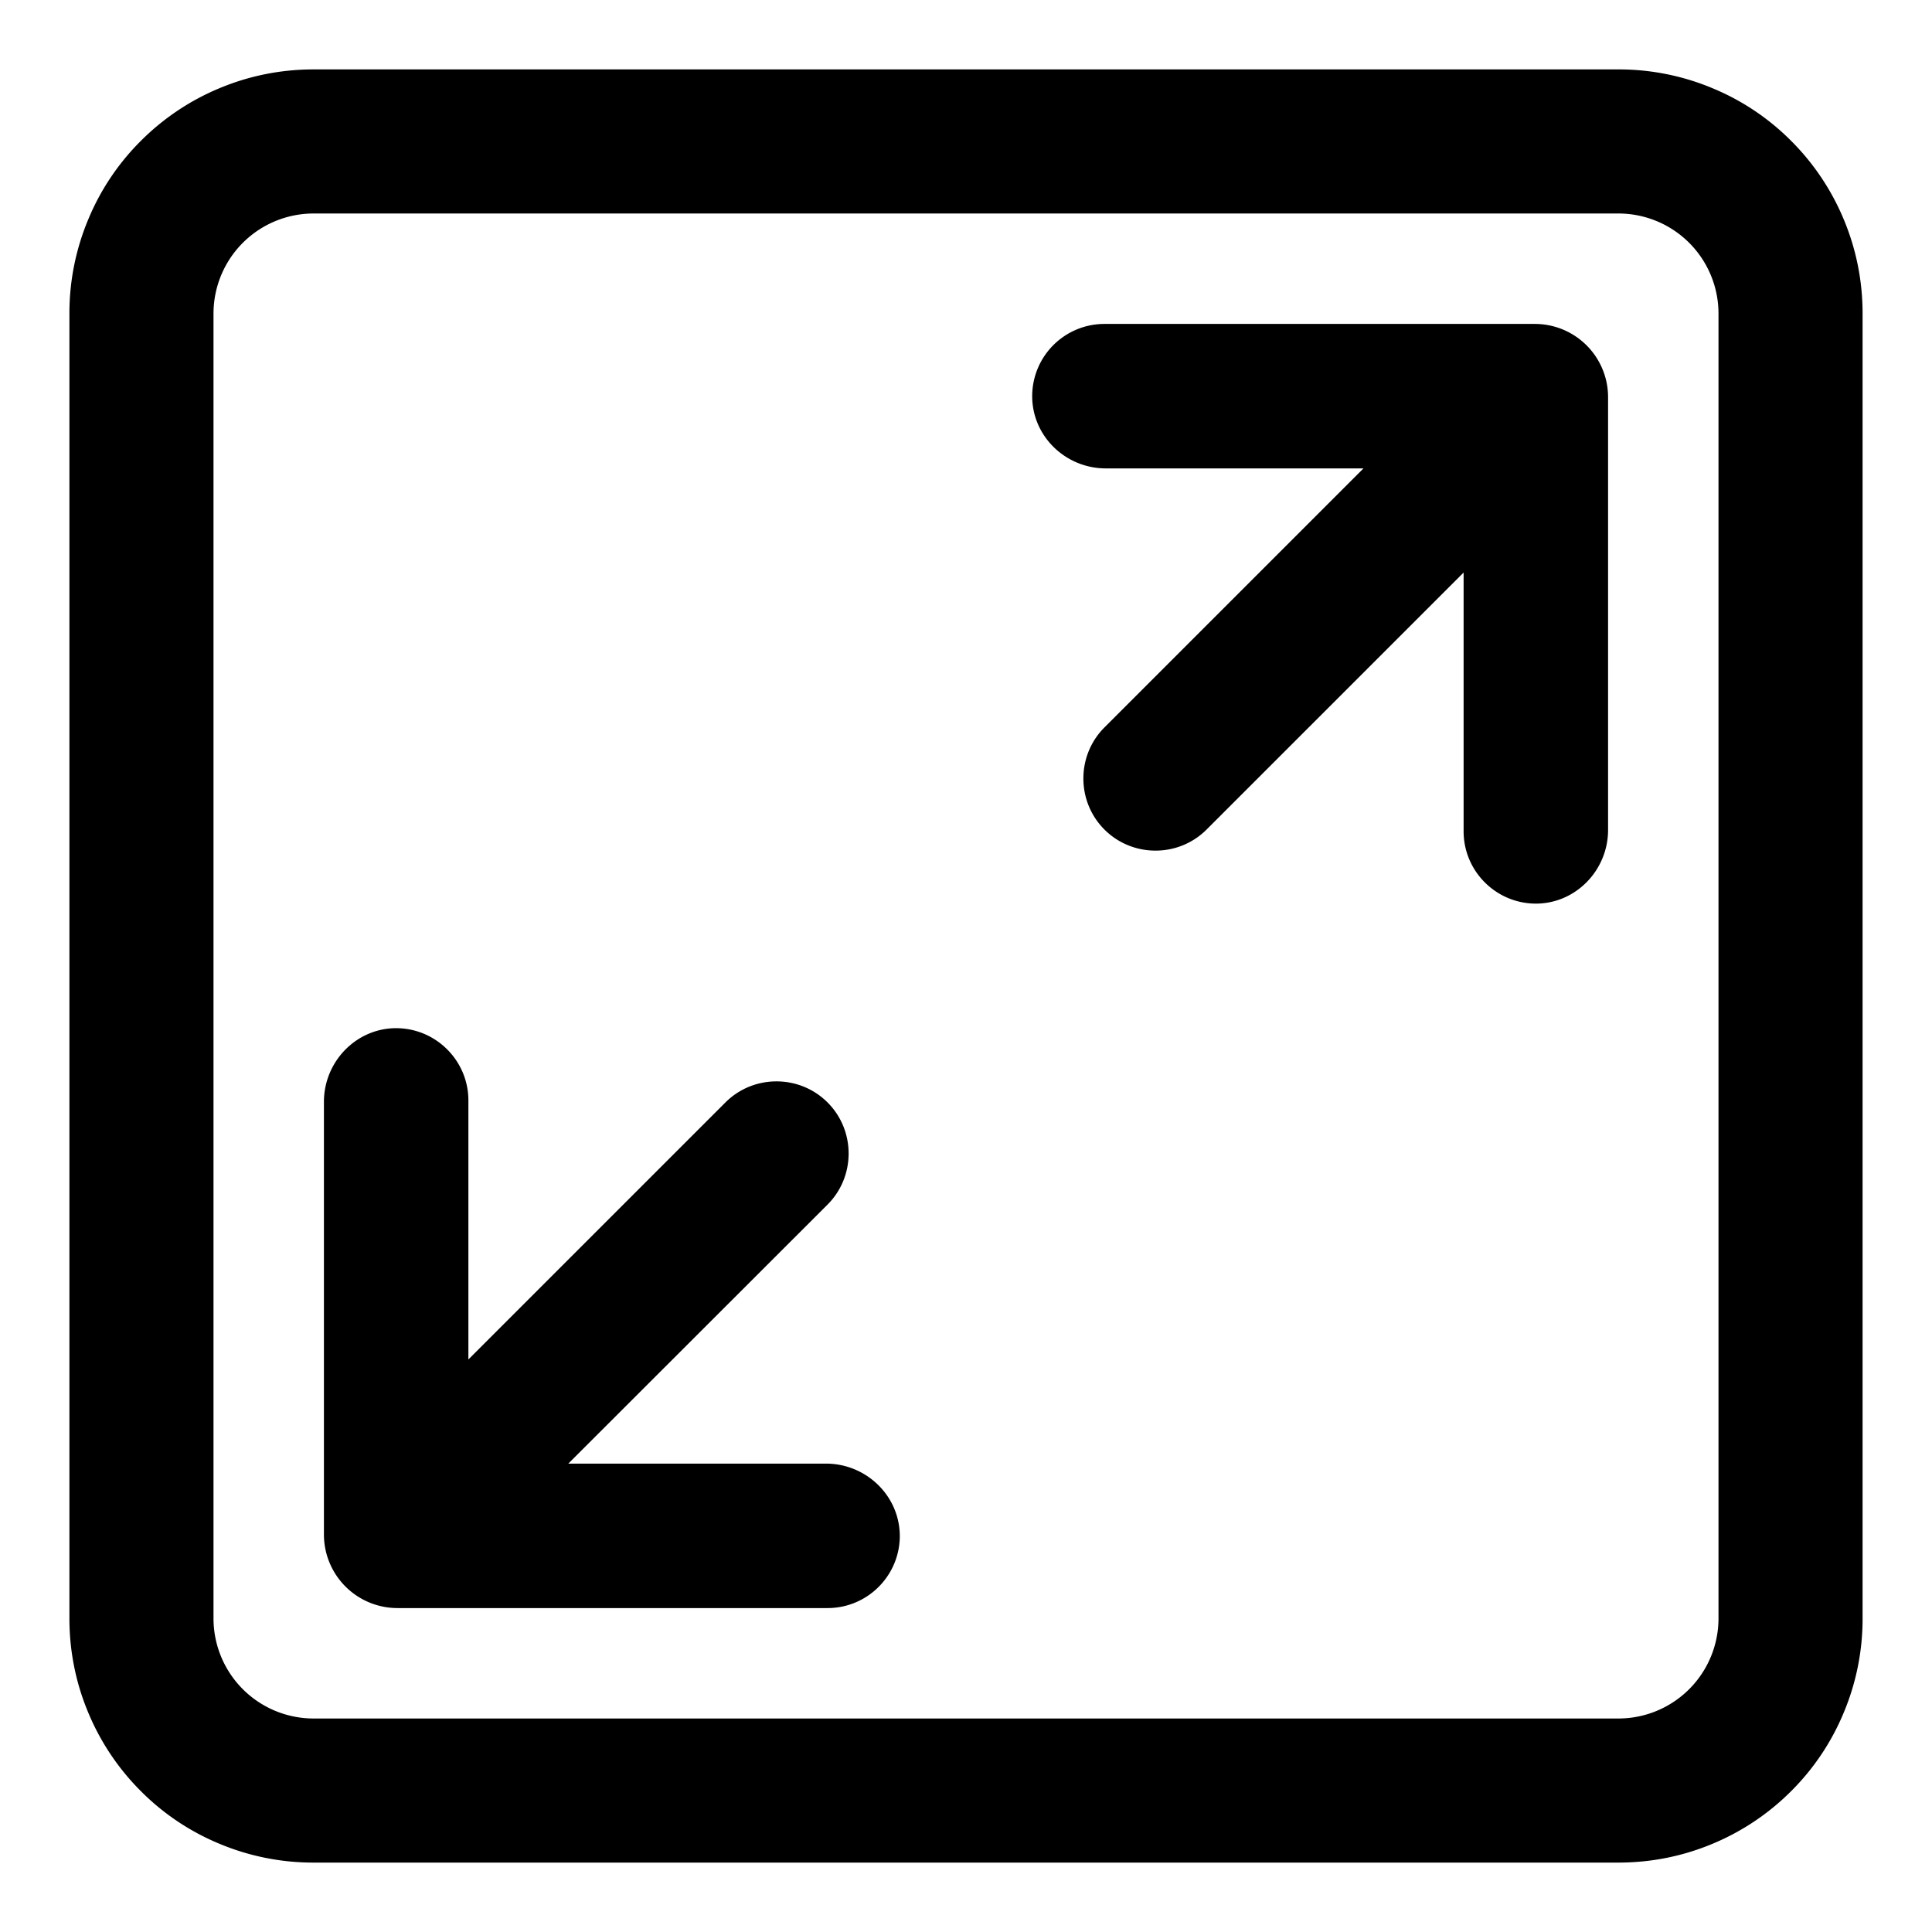 <?xml version="1.0" standalone="no"?><!DOCTYPE svg PUBLIC "-//W3C//DTD SVG 1.1//EN" "http://www.w3.org/Graphics/SVG/1.1/DTD/svg11.dtd"><svg t="1624245143493" class="icon" viewBox="0 0 1024 1024" version="1.1" xmlns="http://www.w3.org/2000/svg" p-id="10024" xmlns:xlink="http://www.w3.org/1999/xlink" width="200" height="200"><defs><style type="text/css"></style></defs><path d="M813.497 171.689H585.378a38.317 38.317 0 0 0-38.287 37.538c-0.423 21.59 17.445 39.035 39.035 39.035h136.548l-137.29 137.29c-14.894 14.888-14.894 39.243 0 54.131 14.882 14.888 39.237 14.888 54.125 0l136.235-136.229v137.185c0 20.848 16.801 37.863 37.538 38.287 21.479 0.429 39.029-17.439 39.029-39.029V210.503A38.826 38.826 0 0 0 813.497 171.689z m-375.728 604.056h-136.554l137.406-137.296c14.888-14.888 14.888-39.243 0-54.131-14.888-14.888-39.243-14.888-54.131 0L248.256 720.54v-137.29c0-20.848-16.801-37.863-37.538-38.287C189.238 544.541 171.689 562.403 171.689 583.999v229.284A38.986 38.986 0 0 0 210.717 852.311h227.904c20.848 0 37.857-16.697 38.287-37.538 0.319-21.59-17.549-39.029-39.139-39.029z" fill="#000000" p-id="10025"></path><path d="M857.799 113.161a53.058 53.058 0 0 1 53.04 53.04v691.599a53.058 53.058 0 0 1-53.04 53.04H166.201a53.058 53.058 0 0 1-53.04-53.04V166.201a53.058 53.058 0 0 1 53.04-53.04h691.599z m0-76.371H166.201c-17.396 0-34.368 3.397-50.384 10.179a128.503 128.503 0 0 0-41.156 27.691 127.356 127.356 0 0 0-27.685 41.156A128.441 128.441 0 0 0 36.79 166.201v691.599c0 17.396 3.397 34.368 10.179 50.384a128.503 128.503 0 0 0 27.691 41.156 127.356 127.356 0 0 0 41.156 27.685A128.441 128.441 0 0 0 166.201 987.21h691.599c17.396 0 34.368-3.397 50.384-10.179a128.503 128.503 0 0 0 41.156-27.691 127.356 127.356 0 0 0 27.685-41.156 128.441 128.441 0 0 0 10.185-50.384V166.201c0-17.396-3.397-34.368-10.179-50.384a128.503 128.503 0 0 0-27.691-41.156 127.356 127.356 0 0 0-41.156-27.685A128.441 128.441 0 0 0 857.799 36.79z" fill="#000000" p-id="10026"></path></svg>